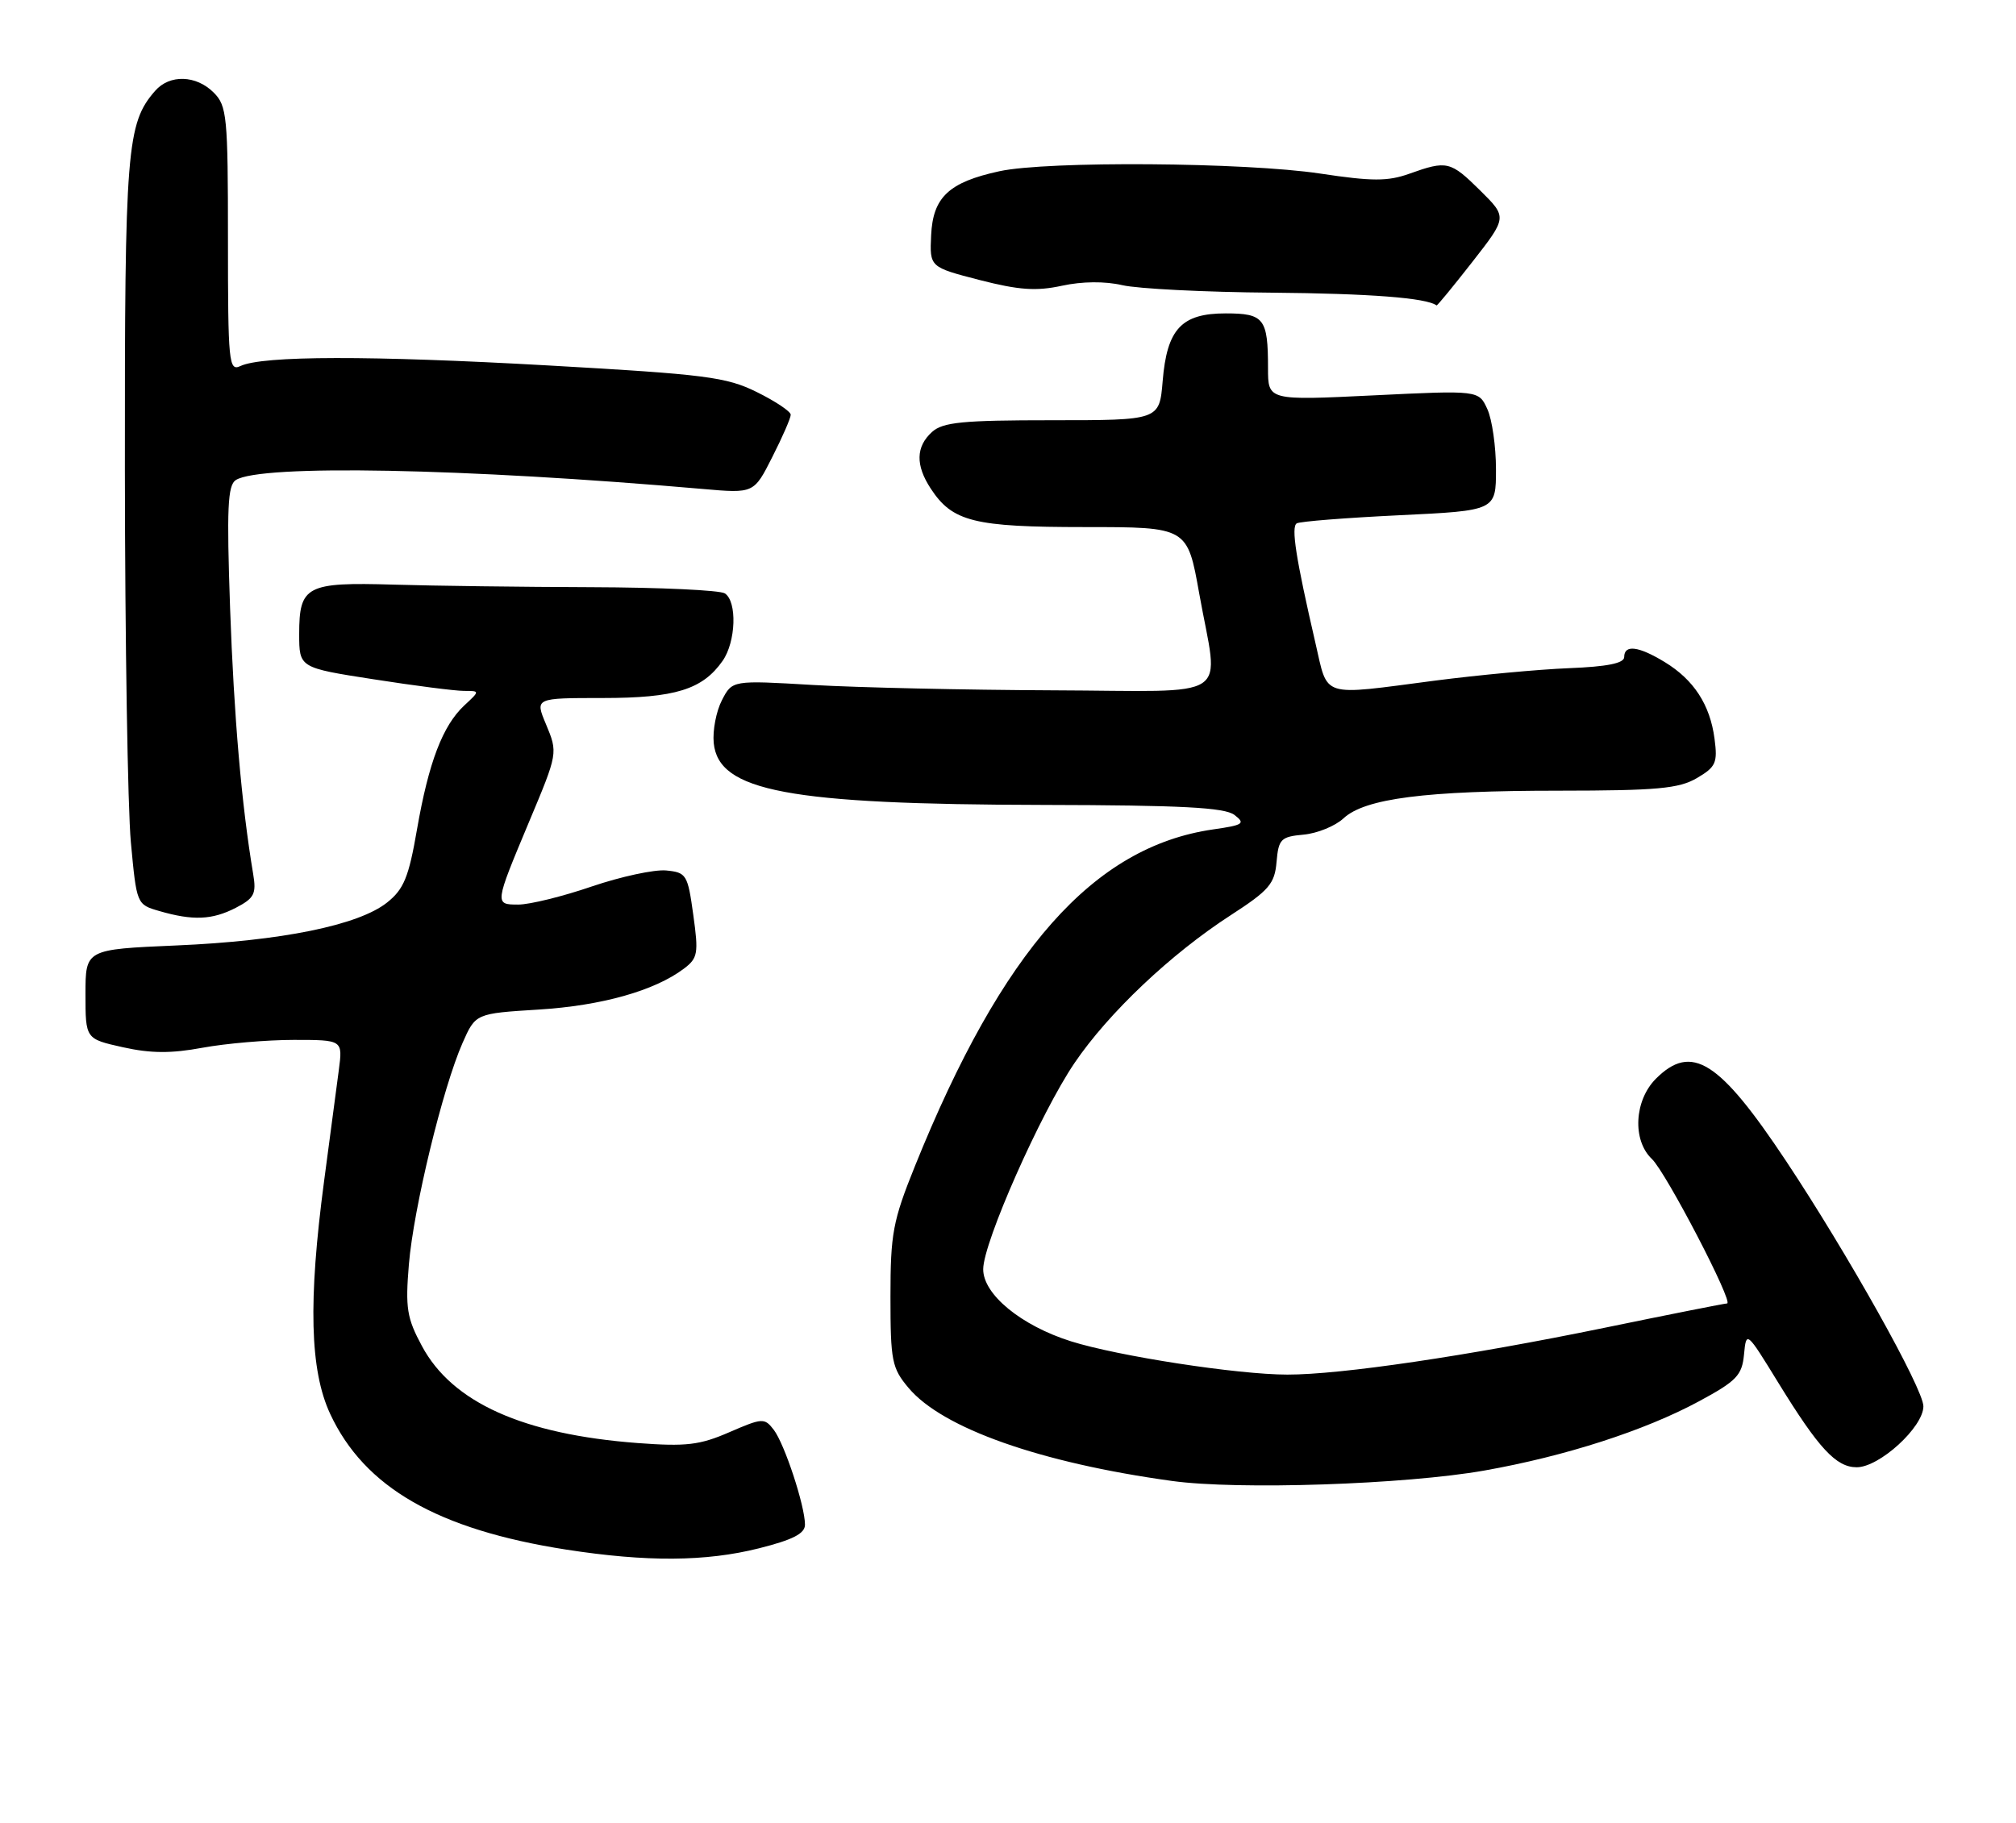 <?xml version="1.0" encoding="UTF-8" standalone="no"?>
<!DOCTYPE svg PUBLIC "-//W3C//DTD SVG 1.1//EN" "http://www.w3.org/Graphics/SVG/1.1/DTD/svg11.dtd" >
<svg xmlns="http://www.w3.org/2000/svg" xmlns:xlink="http://www.w3.org/1999/xlink" version="1.1" viewBox="0 0 283 256">
 <g >
 <path fill="currentColor"
d=" M 106.54 217.38 C 111.31 216.18 113.00 215.31 113.00 214.06 C 113.00 211.42 110.13 202.70 108.61 200.73 C 107.32 199.05 107.02 199.07 102.38 201.08 C 98.22 202.89 96.32 203.11 89.50 202.60 C 73.42 201.38 63.49 196.91 59.24 189.00 C 57.11 185.05 56.89 183.65 57.40 177.50 C 58.06 169.61 62.16 152.70 64.93 146.43 C 66.76 142.29 66.76 142.29 75.63 141.74 C 84.46 141.19 91.89 139.10 96.00 136.00 C 97.96 134.52 98.08 133.87 97.32 128.44 C 96.54 122.78 96.36 122.49 93.50 122.21 C 91.85 122.06 87.16 123.07 83.07 124.46 C 78.99 125.86 74.35 127.00 72.76 127.00 C 69.41 127.00 69.42 126.97 74.22 115.50 C 78.33 105.71 78.33 105.72 76.63 101.65 C 75.10 98.00 75.10 98.00 84.60 98.00 C 94.78 98.00 98.62 96.81 101.44 92.78 C 103.31 90.11 103.50 84.44 101.75 83.31 C 101.06 82.86 92.62 82.47 83.00 82.44 C 73.38 82.41 60.88 82.25 55.23 82.08 C 43.02 81.72 42.00 82.25 42.00 89.00 C 42.00 93.75 42.00 93.75 52.44 95.37 C 58.18 96.27 63.89 97.00 65.13 97.00 C 67.38 97.00 67.38 97.00 65.18 99.04 C 62.14 101.88 60.18 107.02 58.54 116.43 C 57.38 123.16 56.69 124.84 54.34 126.71 C 50.34 129.90 39.49 132.11 24.75 132.74 C 12.00 133.29 12.00 133.29 12.00 139.57 C 12.00 145.86 12.00 145.86 17.25 147.03 C 21.15 147.90 24.02 147.92 28.43 147.10 C 31.70 146.50 37.46 146.00 41.24 146.00 C 48.12 146.00 48.12 146.00 47.56 150.25 C 47.25 152.59 46.32 159.58 45.50 165.78 C 43.25 182.70 43.50 192.39 46.35 198.51 C 51.16 208.84 61.44 214.75 79.48 217.56 C 90.78 219.31 99.06 219.26 106.54 217.38 Z  M 208.37 206.46 C 219.73 204.45 230.89 200.85 238.50 196.74 C 243.78 193.89 244.54 193.10 244.82 190.16 C 245.14 186.83 245.16 186.85 249.65 194.16 C 255.32 203.38 257.75 206.00 260.64 206.00 C 263.83 206.00 270.00 200.36 270.00 197.44 C 270.00 195.00 259.37 176.02 250.72 163.00 C 241.34 148.89 237.47 146.44 232.45 151.45 C 229.41 154.50 229.12 160.09 231.88 162.71 C 233.87 164.59 243.44 183.00 242.44 183.00 C 242.12 183.00 234.35 184.54 225.18 186.43 C 205.95 190.38 188.22 193.00 180.72 192.99 C 173.74 192.99 156.96 190.40 150.35 188.32 C 143.34 186.11 137.99 181.72 138.02 178.18 C 138.04 174.41 146.10 156.22 150.84 149.24 C 155.61 142.21 164.36 133.93 172.75 128.50 C 178.16 125.00 178.94 124.08 179.20 121.00 C 179.48 117.80 179.80 117.47 183.00 117.18 C 184.93 117.00 187.44 115.97 188.59 114.90 C 191.59 112.10 200.07 111.01 218.85 111.01 C 232.60 111.00 235.67 110.72 238.19 109.25 C 240.87 107.68 241.13 107.10 240.68 103.71 C 240.05 98.94 237.78 95.45 233.70 92.96 C 230.01 90.71 228.00 90.46 228.00 92.25 C 228.00 93.12 225.61 93.60 220.25 93.81 C 215.99 93.98 207.55 94.77 201.50 95.55 C 185.18 97.68 186.47 98.08 184.65 90.25 C 181.91 78.39 181.22 73.98 182.03 73.48 C 182.46 73.21 188.94 72.70 196.41 72.34 C 210.00 71.69 210.00 71.69 210.00 65.89 C 210.00 62.70 209.46 58.90 208.79 57.44 C 207.58 54.79 207.58 54.79 192.79 55.51 C 178.00 56.23 178.00 56.23 178.00 51.70 C 178.00 44.71 177.45 44.00 172.05 44.00 C 165.85 44.00 163.81 46.19 163.21 53.52 C 162.75 59.00 162.75 59.00 147.70 59.00 C 135.11 59.00 132.36 59.27 130.83 60.65 C 128.56 62.71 128.50 65.31 130.65 68.59 C 133.70 73.25 136.71 74.00 152.29 74.00 C 166.68 74.00 166.68 74.00 168.34 83.31 C 171.08 98.67 173.59 97.01 147.75 96.92 C 135.51 96.87 120.39 96.53 114.15 96.17 C 102.79 95.50 102.79 95.50 101.34 98.31 C 100.54 99.86 100.02 102.56 100.19 104.31 C 100.85 111.10 110.64 112.94 146.50 113.01 C 165.88 113.05 171.90 113.37 173.28 114.41 C 174.87 115.62 174.56 115.84 170.28 116.45 C 153.50 118.88 140.68 133.36 128.44 163.71 C 125.33 171.42 125.00 173.20 125.00 182.05 C 125.00 191.09 125.20 192.08 127.55 194.87 C 132.30 200.52 146.01 205.37 164.50 207.92 C 173.78 209.21 197.30 208.42 208.37 206.46 Z  M 33.09 127.46 C 35.69 126.11 36.01 125.50 35.54 122.71 C 33.91 112.99 32.84 100.62 32.30 85.40 C 31.81 71.38 31.96 68.14 33.10 67.40 C 36.54 65.18 65.19 65.73 98.66 68.65 C 105.83 69.28 105.83 69.28 108.41 64.17 C 109.84 61.36 111.00 58.69 111.00 58.23 C 111.00 57.77 108.86 56.34 106.25 55.05 C 101.97 52.93 99.10 52.56 77.00 51.31 C 51.99 49.90 36.88 49.92 33.75 51.39 C 32.12 52.16 32.00 50.97 32.00 33.61 C 32.00 16.33 31.86 14.86 30.00 13.00 C 27.53 10.53 23.82 10.42 21.78 12.75 C 17.78 17.33 17.50 20.87 17.53 66.00 C 17.55 89.92 17.93 113.44 18.37 118.24 C 19.18 126.95 19.19 126.99 22.34 127.90 C 27.08 129.28 29.78 129.16 33.09 127.46 Z  M 206.70 36.75 C 211.58 30.50 211.58 30.50 207.79 26.75 C 203.61 22.62 203.13 22.50 197.84 24.39 C 194.82 25.47 192.63 25.47 185.34 24.37 C 174.77 22.78 147.04 22.58 140.30 24.04 C 133.20 25.58 130.96 27.68 130.71 33.03 C 130.50 37.50 130.50 37.50 137.50 39.31 C 143.03 40.73 145.46 40.90 149.06 40.12 C 151.91 39.50 155.09 39.47 157.56 40.04 C 159.73 40.54 169.15 41.02 178.50 41.09 C 192.30 41.21 200.24 41.82 201.66 42.88 C 201.75 42.95 204.01 40.19 206.70 36.75 Z "/>
</g>
</svg>